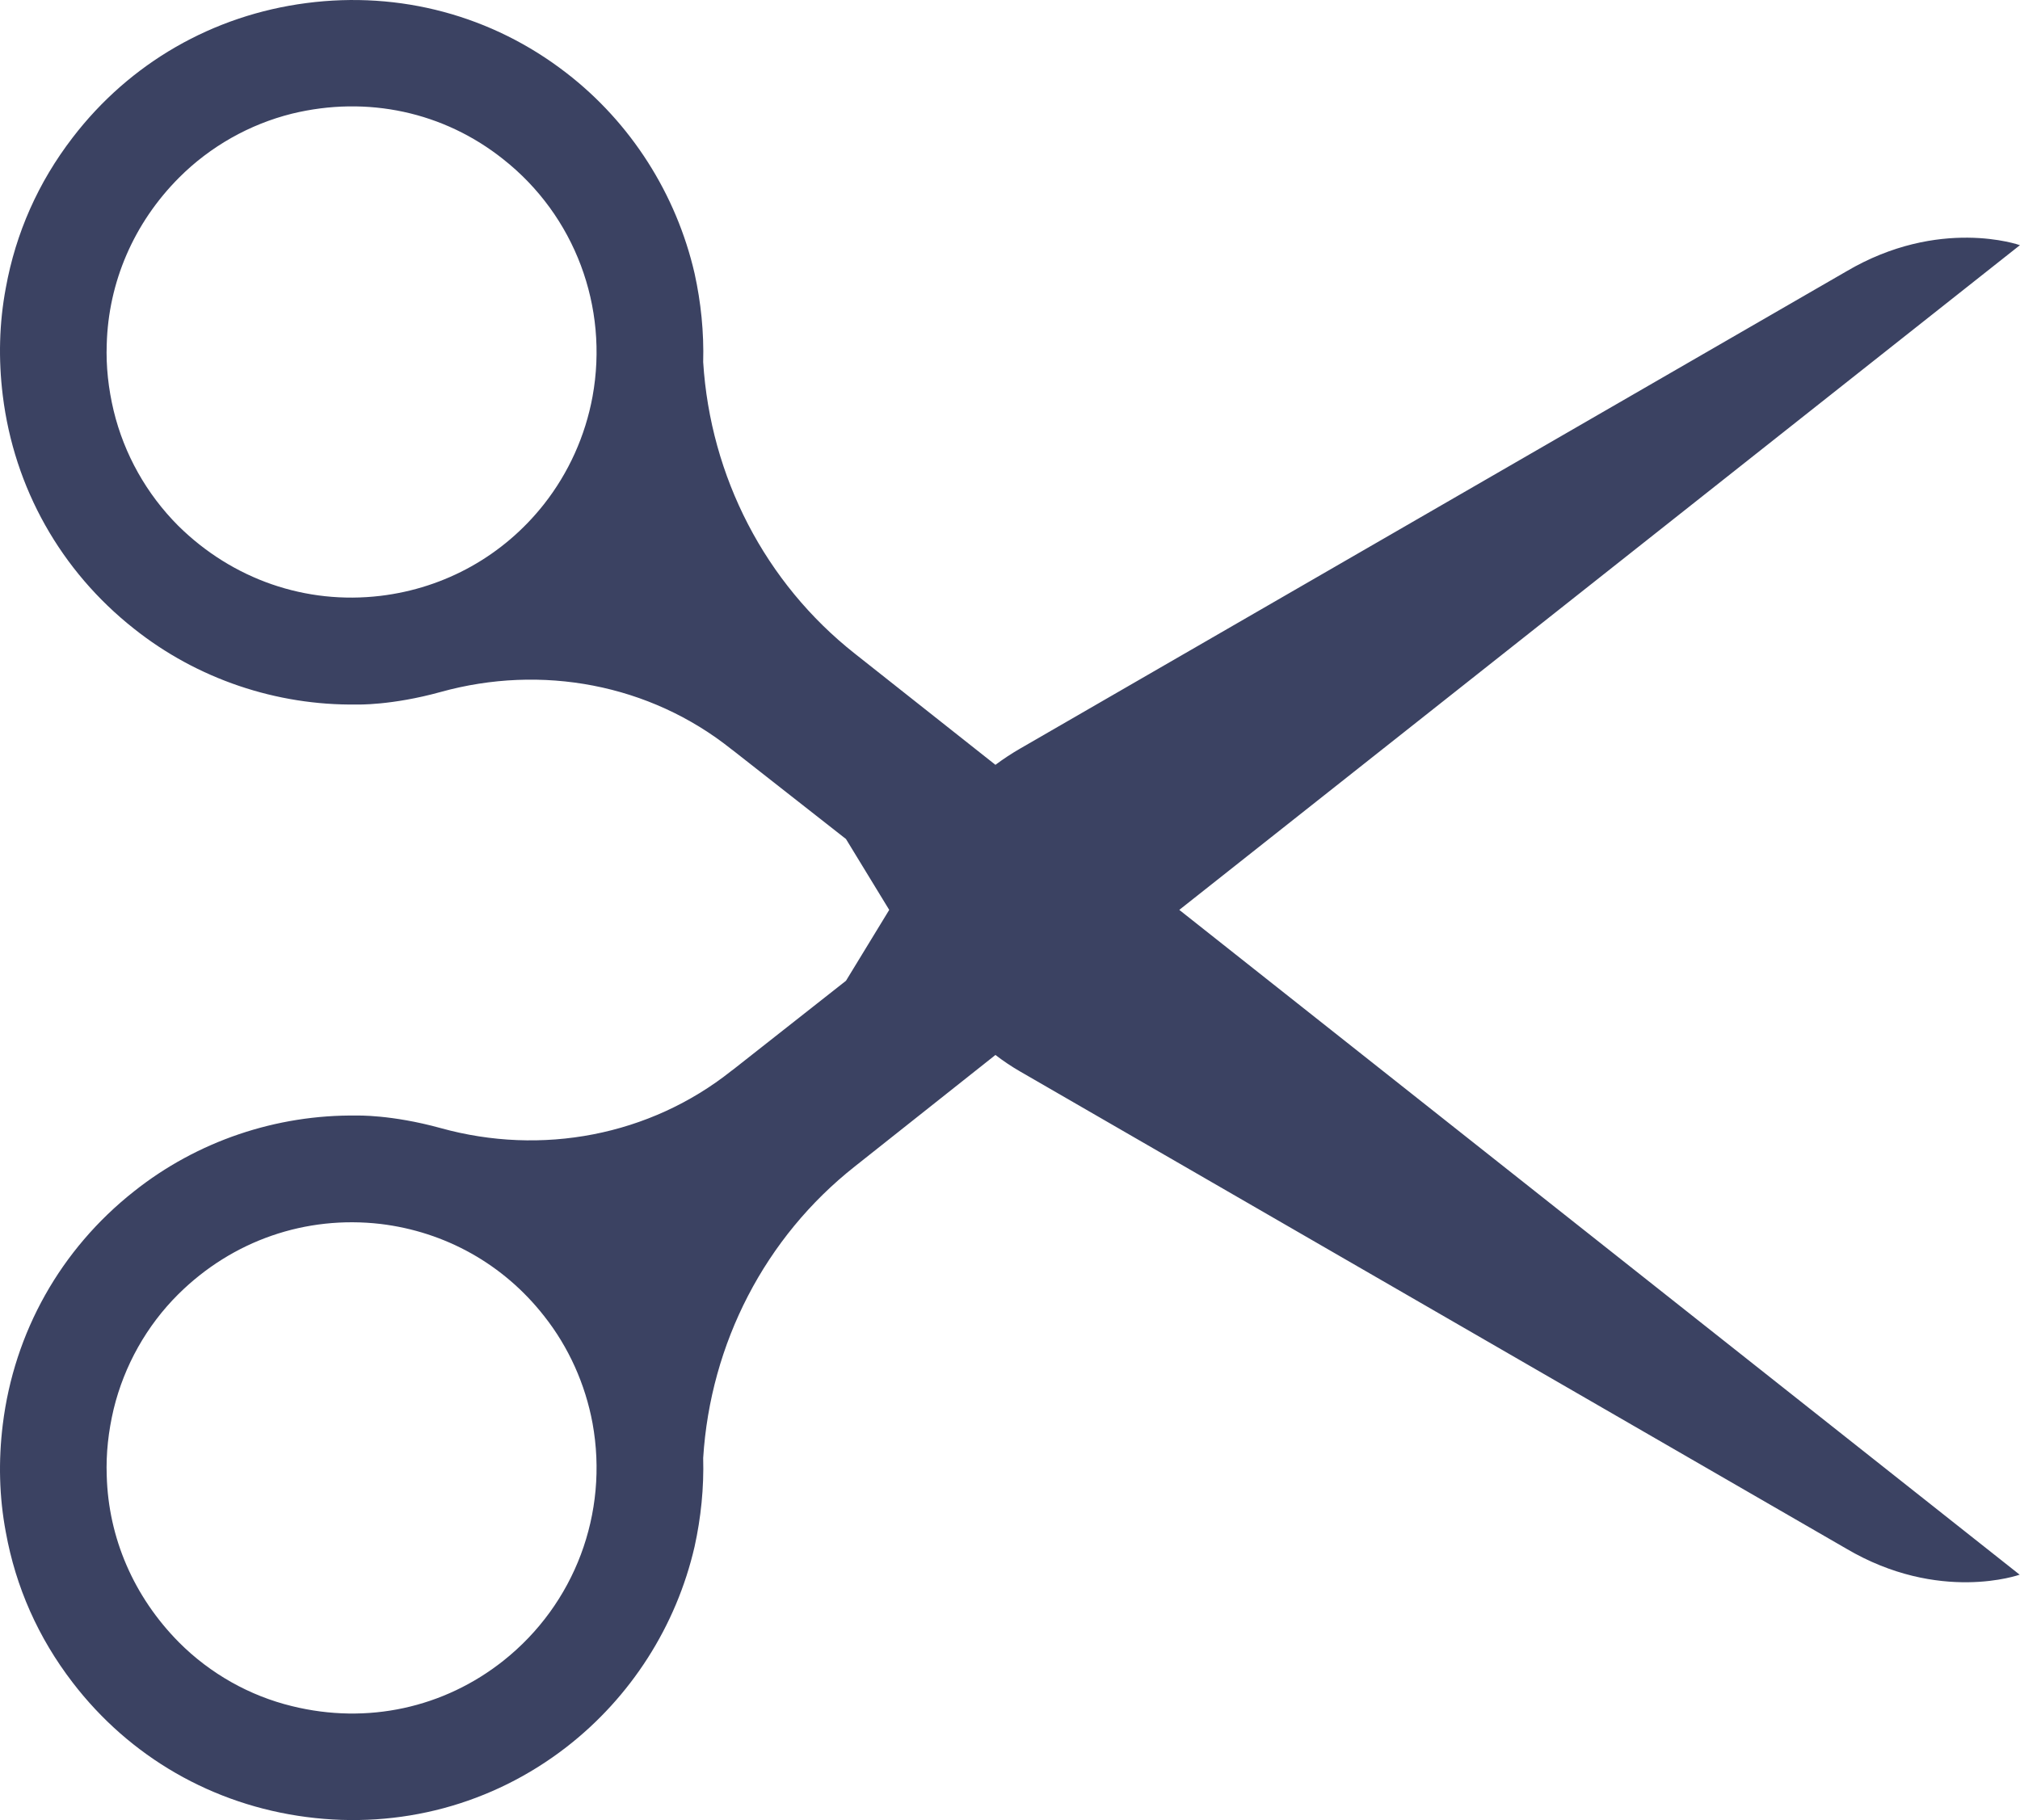 <svg width="81" height="73" viewBox="0 0 81 73" fill="none" xmlns="http://www.w3.org/2000/svg">
<path fill-rule="evenodd" clip-rule="evenodd" d="M47.288 36.494L81 63.169L80.989 63.157C80.989 63.157 77.764 64.317 74.028 62.11L40.917 42.982C40.568 42.781 40.235 42.558 39.916 42.313L34.279 46.783C30.676 49.625 28.486 53.883 28.197 58.476C28.23 59.669 28.108 60.872 27.852 62.032C27.118 65.22 25.295 68.073 22.704 70.08C19.735 72.376 16.033 73.368 12.286 72.877C8.528 72.387 5.203 70.47 2.913 67.483C1.534 65.688 0.633 63.659 0.233 61.452C-0.034 60.036 -0.067 58.587 0.111 57.138C0.567 53.426 2.435 50.105 5.37 47.786C7.905 45.769 11.085 44.699 14.309 44.743C14.309 44.743 15.688 44.699 17.667 45.245C21.715 46.37 26.051 45.557 29.331 42.948L29.42 42.882L33.923 39.337L35.657 36.494L33.923 33.652L29.42 30.119L29.331 30.052C26.051 27.432 21.715 26.63 17.667 27.755C15.688 28.302 14.309 28.257 14.309 28.257C11.085 28.302 7.905 27.232 5.37 25.214C2.435 22.895 0.567 19.574 0.111 15.862C-0.067 14.413 -0.034 12.964 0.233 11.548C0.633 9.341 1.534 7.312 2.913 5.518C5.203 2.53 8.528 0.613 12.286 0.123C16.033 -0.368 19.735 0.624 22.704 2.92C25.295 4.916 27.118 7.78 27.852 10.968C28.108 12.128 28.23 13.331 28.197 14.524C28.486 19.117 30.676 23.375 34.279 26.217L39.916 30.676C40.235 30.438 40.568 30.219 40.917 30.018L74.028 10.89C77.764 8.683 80.989 9.831 80.989 9.831H81L47.288 36.494ZM20.18 6.387C17.801 4.492 14.732 3.823 11.708 4.559C10.007 4.983 8.428 5.874 7.182 7.123C5.359 8.951 4.347 11.325 4.28 13.811C4.247 14.691 4.347 15.594 4.558 16.475C4.981 18.225 5.881 19.819 7.149 21.09C9.328 23.241 12.264 24.255 15.255 23.899C17.856 23.587 20.191 22.282 21.815 20.22C22.804 18.961 23.471 17.478 23.76 15.906C24.416 12.306 23.049 8.65 20.18 6.387ZM23.76 57.083C23.471 55.522 22.804 54.028 21.815 52.78C20.191 50.707 17.856 49.402 15.255 49.09C12.264 48.745 9.328 49.748 7.149 51.91C5.881 53.17 4.981 54.775 4.558 56.514C4.347 57.406 4.247 58.297 4.28 59.189C4.347 61.675 5.359 64.038 7.182 65.877C8.428 67.126 10.007 68.017 11.708 68.43C14.732 69.177 17.801 68.497 20.18 66.613C23.049 64.339 24.416 60.694 23.76 57.083Z" fill="#3B4262"/>
</svg>
